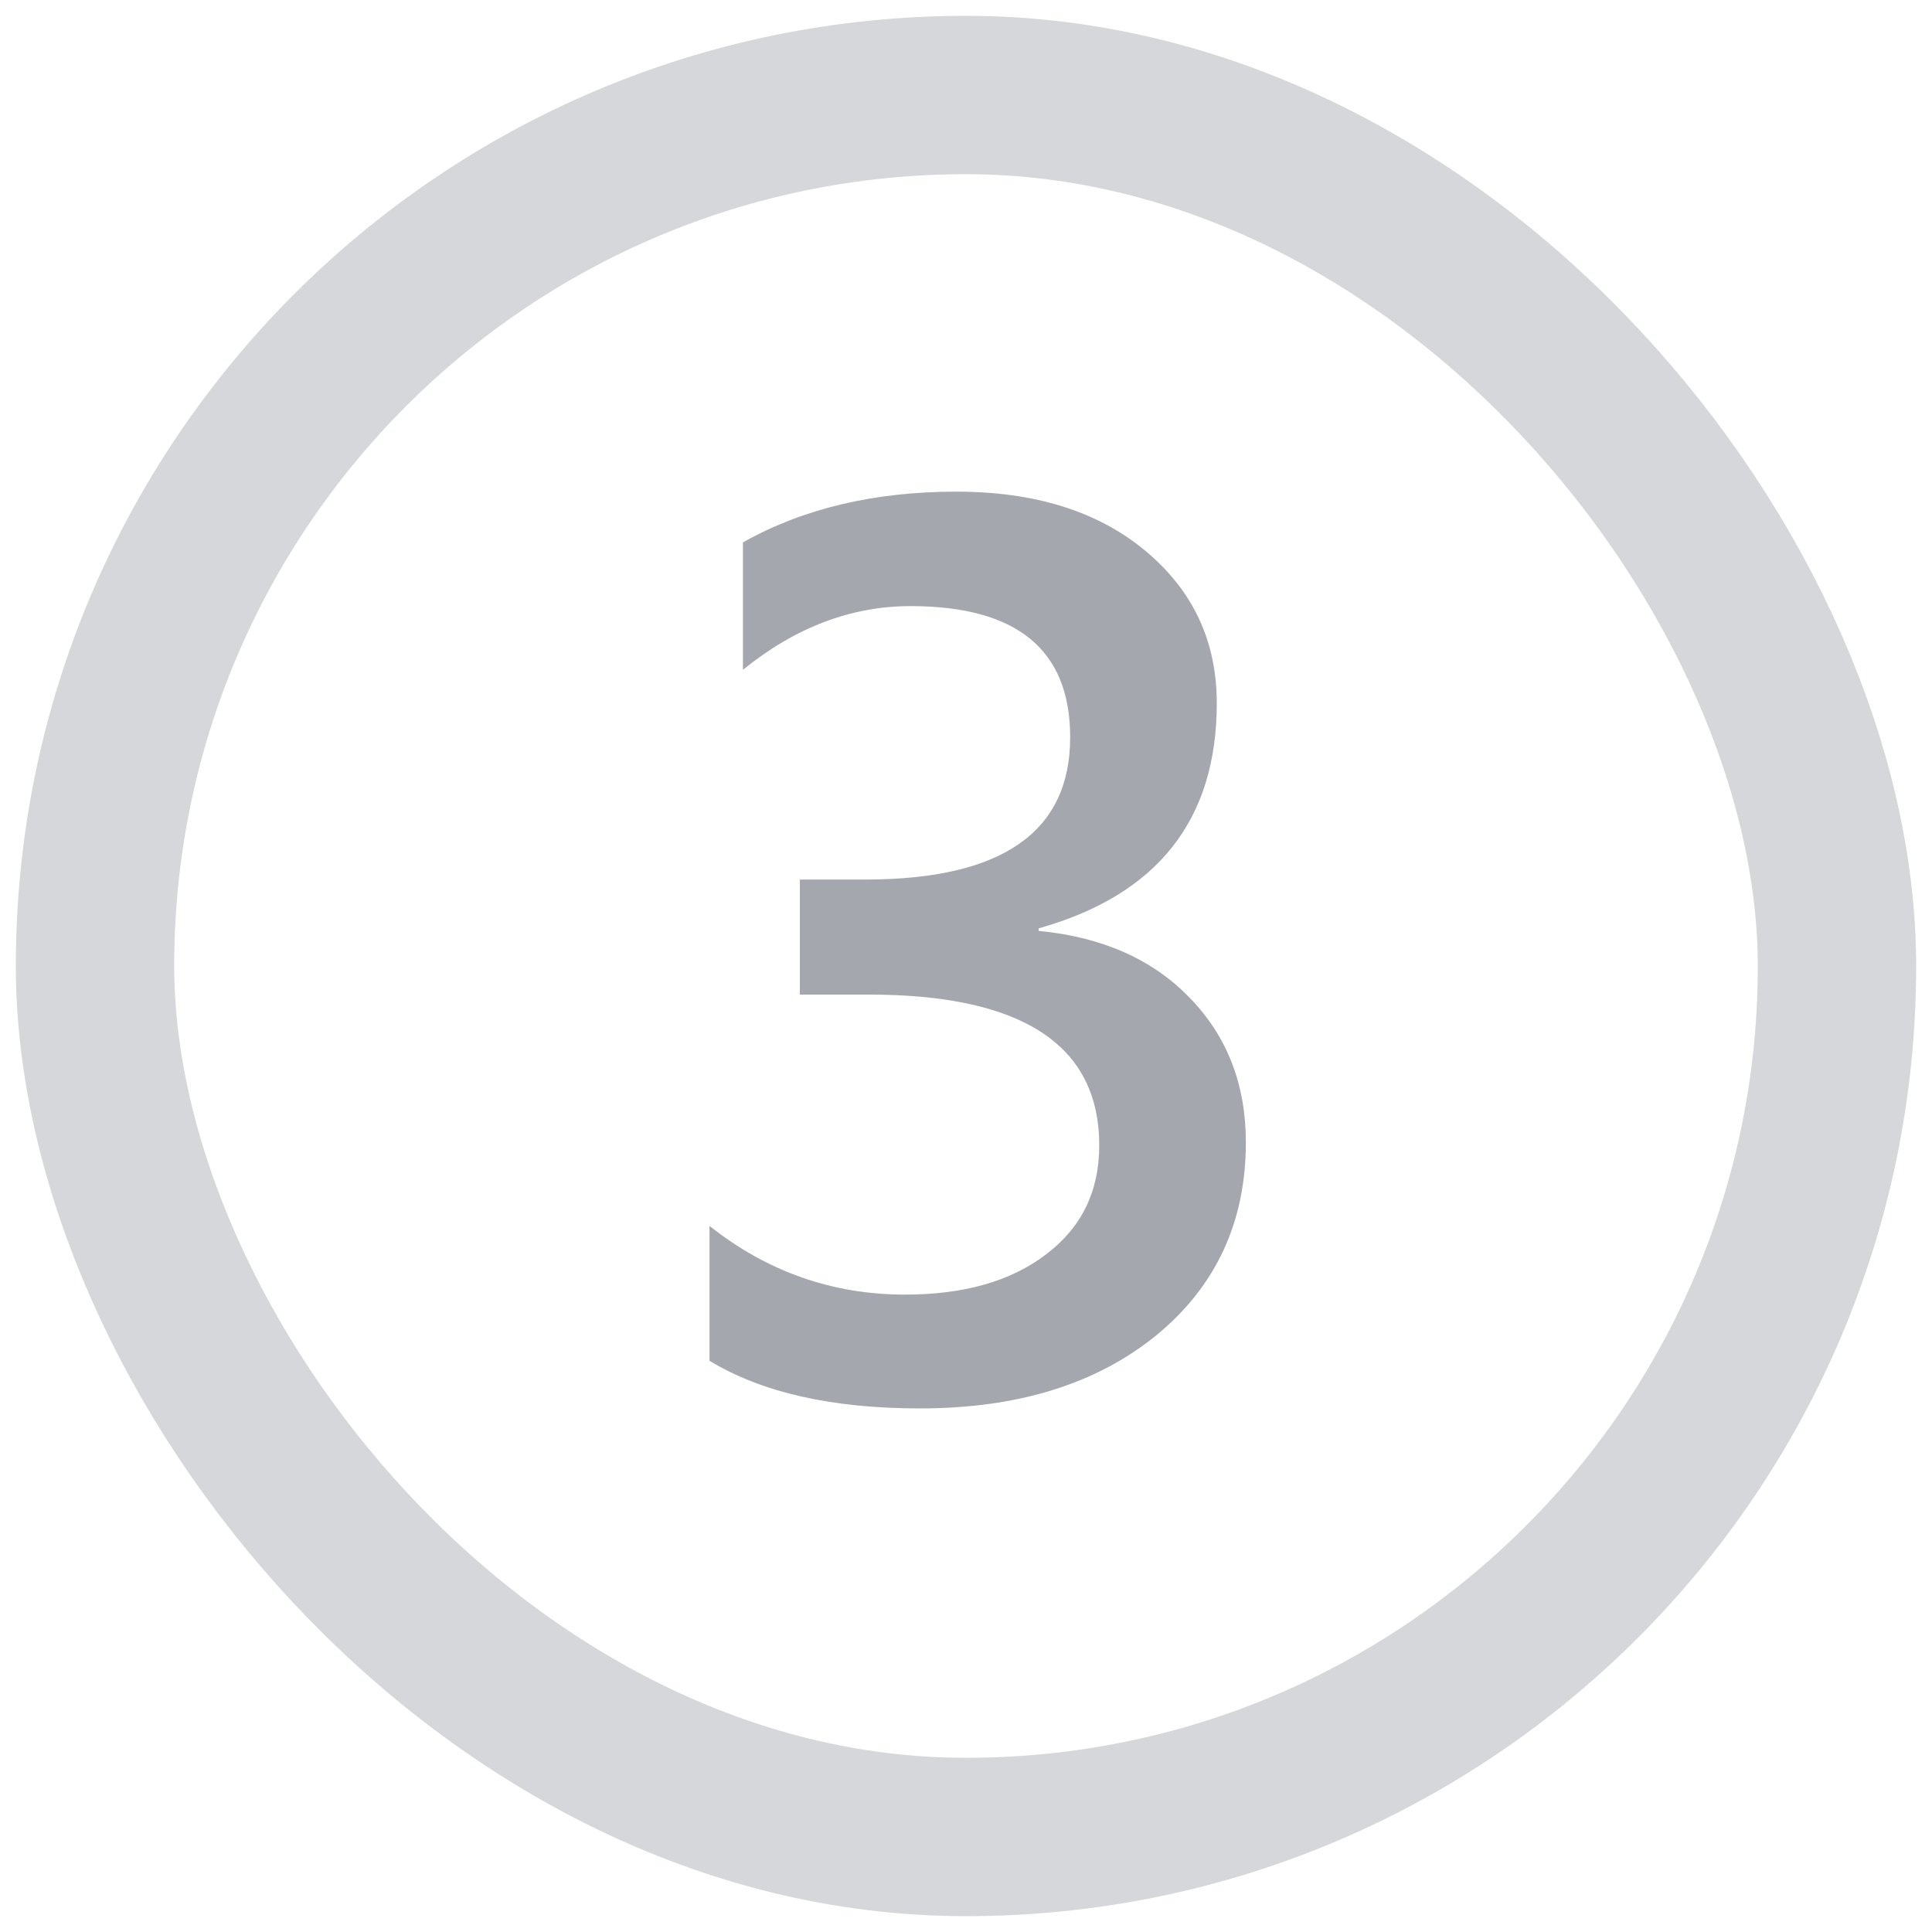 <svg width="61" height="61" viewBox="0 0 61 61" fill="none" xmlns="http://www.w3.org/2000/svg">
<rect x="3" y="3" width="55" height="55" rx="27.5" stroke="#D5D7DA" stroke-width="5"/>
<path d="M22.402 42.965V38.707C24.225 40.152 26.283 40.875 28.574 40.875C30.436 40.875 31.921 40.452 33.027 39.605C34.147 38.759 34.707 37.613 34.707 36.168C34.707 32.991 32.279 31.402 27.422 31.402H25.254V27.77H27.324C31.634 27.77 33.789 26.272 33.789 23.277C33.789 20.517 32.109 19.137 28.75 19.137C26.875 19.137 25.111 19.807 23.457 21.148V17.125C25.358 16.057 27.604 15.523 30.195 15.523C32.682 15.523 34.675 16.148 36.172 17.398C37.669 18.648 38.418 20.25 38.418 22.203C38.418 25.888 36.543 28.258 32.793 29.312V29.391C34.811 29.586 36.406 30.296 37.578 31.52C38.75 32.73 39.336 34.247 39.336 36.07C39.336 38.583 38.392 40.615 36.504 42.164C34.616 43.7 32.129 44.469 29.043 44.469C26.27 44.469 24.056 43.967 22.402 42.965Z" fill="#A4A7AE"/>
</svg>
